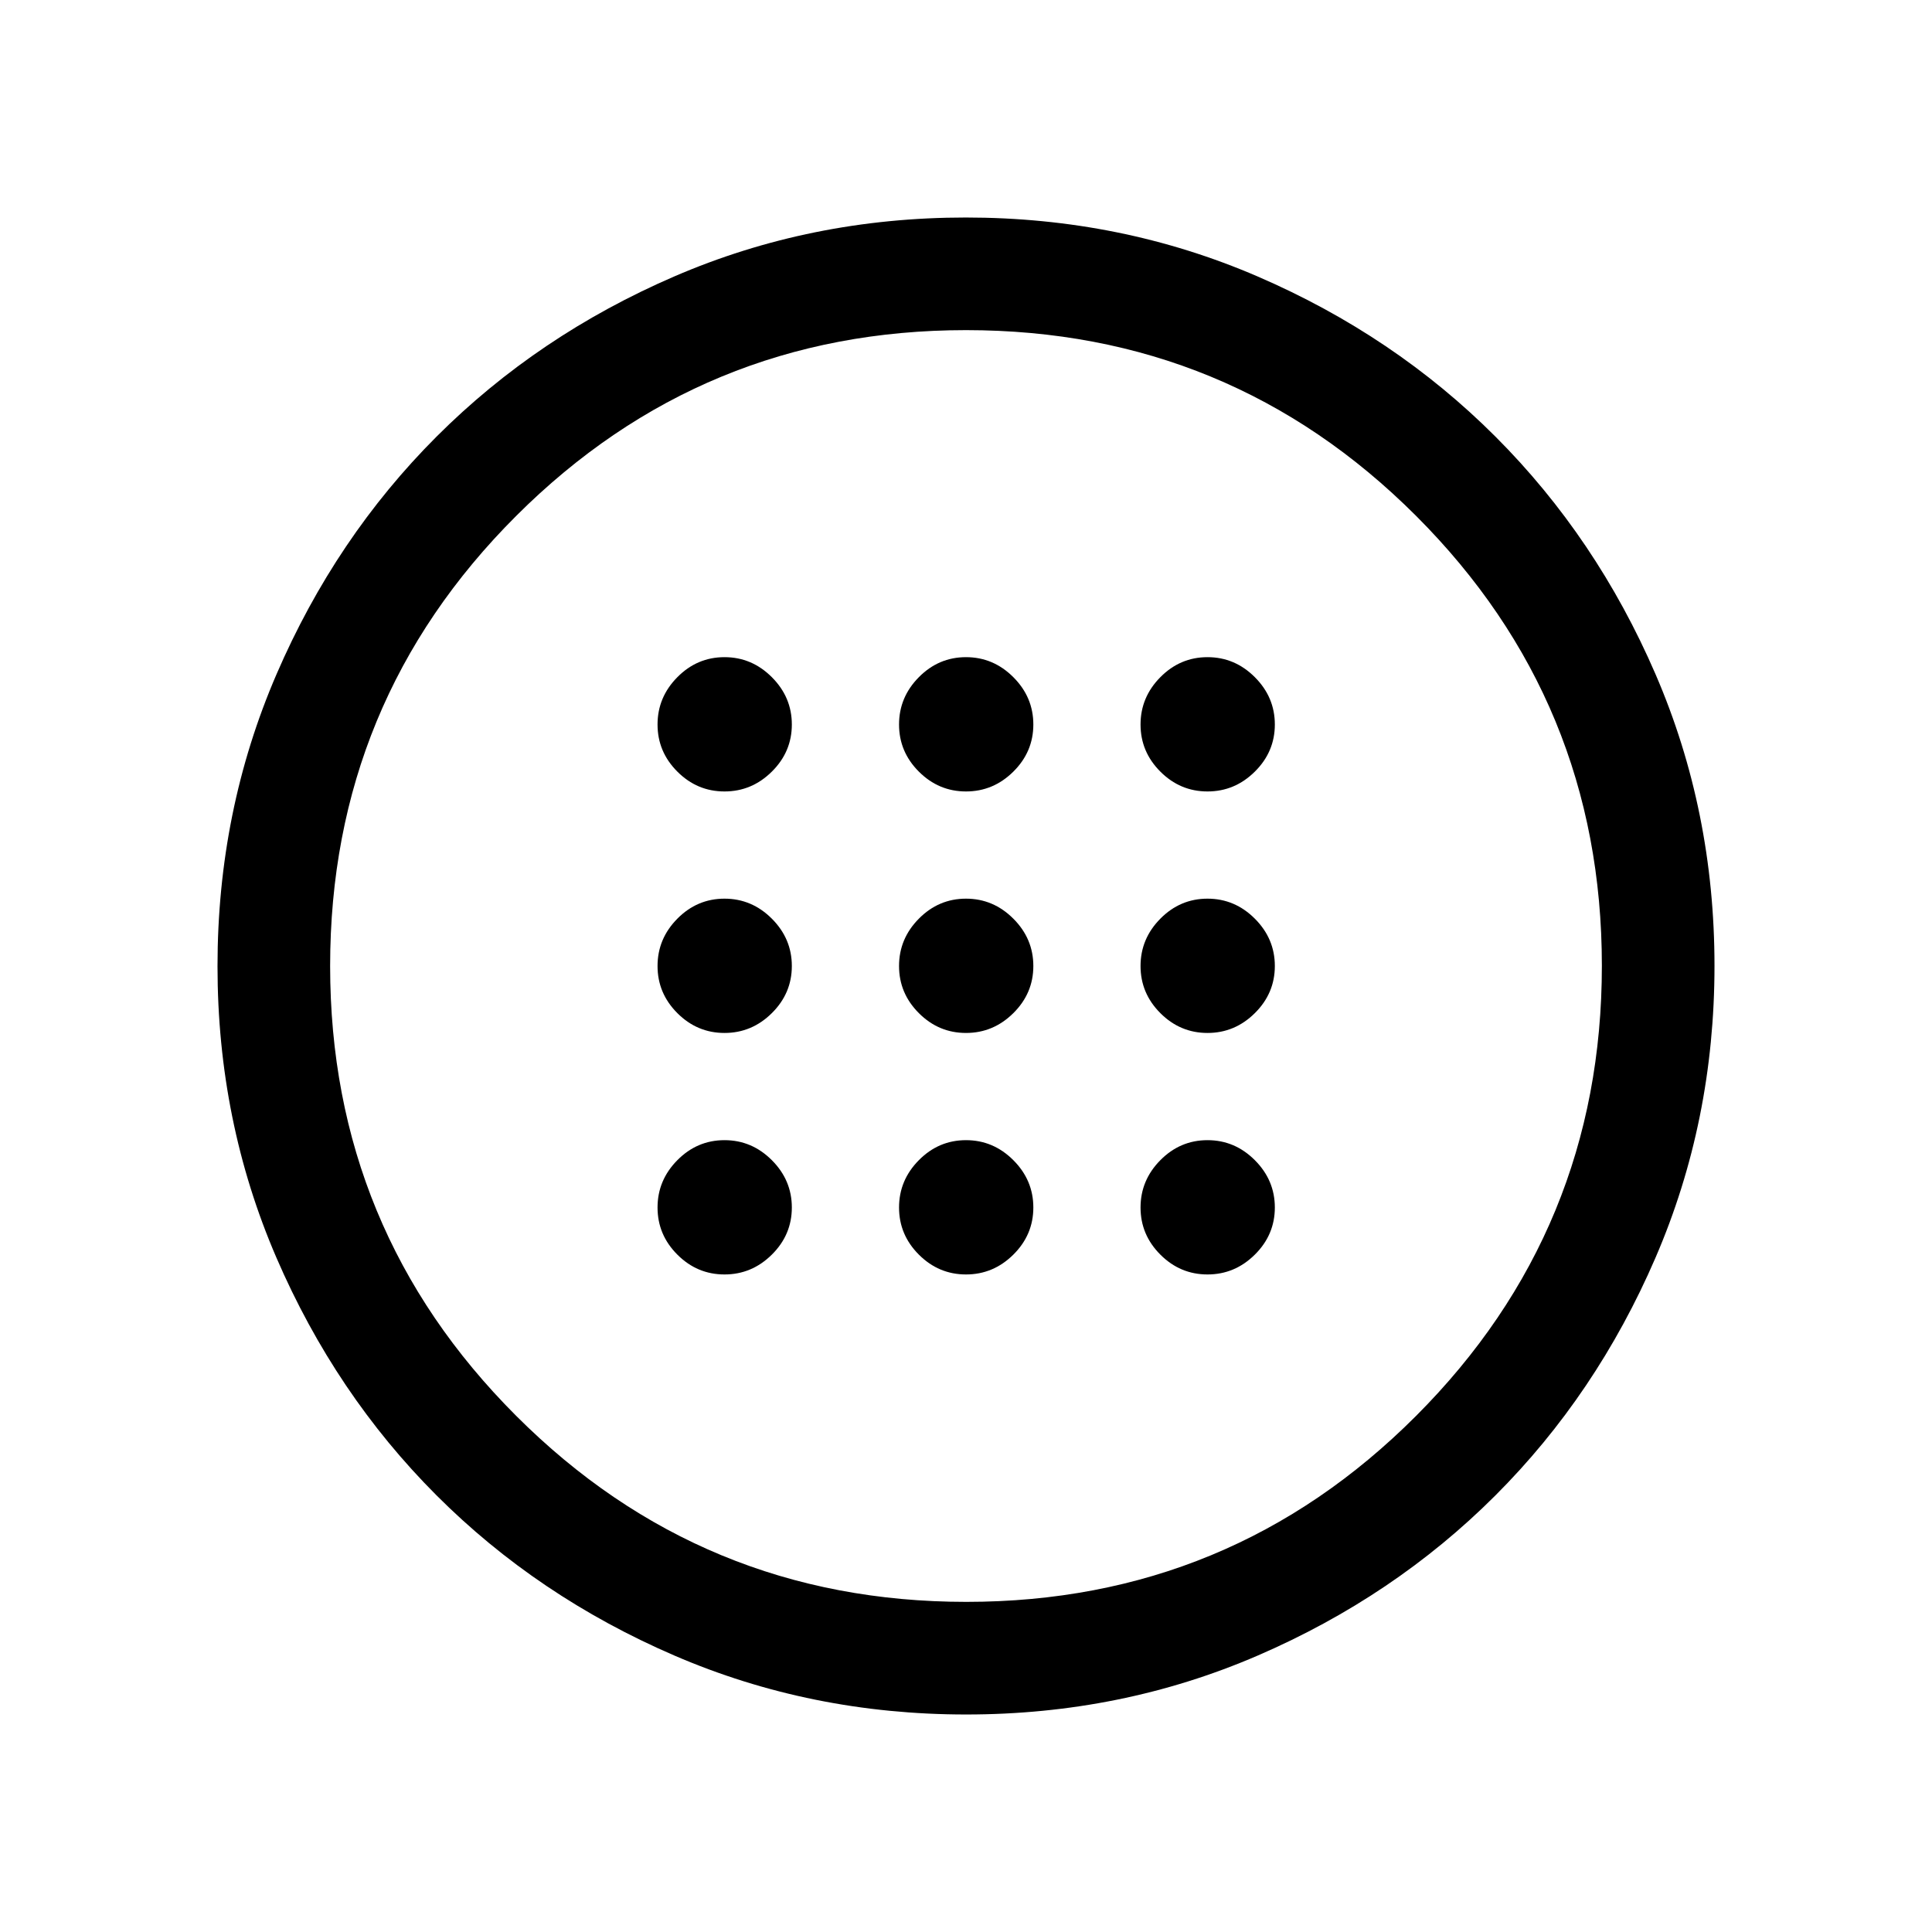 <svg xmlns="http://www.w3.org/2000/svg" height="24" viewBox="0 -960 960 960" width="24"><path d="M480-446.73q13.58 0 23.52-9.85 9.94-9.84 9.94-23.42 0-13.58-9.94-23.52T480-513.46q-13.58 0-23.42 9.94-9.85 9.94-9.85 23.52t9.85 23.42q9.84 9.85 23.42 9.85Zm120 0q13.58 0 23.52-9.85 9.94-9.84 9.94-23.42 0-13.58-9.94-23.52T600-513.46q-13.58 0-23.42 9.94-9.85 9.94-9.85 23.52t9.85 23.42q9.84 9.85 23.42 9.85Zm-240 0q13.58 0 23.52-9.85 9.94-9.84 9.94-23.42 0-13.58-9.94-23.52T360-513.46q-13.58 0-23.42 9.94-9.85 9.94-9.85 23.52t9.85 23.42q9.84 9.85 23.42 9.85Zm120 120q13.58 0 23.52-9.85 9.94-9.84 9.94-23.42 0-13.58-9.94-23.52T480-393.46q-13.58 0-23.42 9.94-9.85 9.94-9.85 23.52t9.85 23.42q9.84 9.85 23.42 9.85Zm120 0q13.58 0 23.52-9.85 9.94-9.84 9.94-23.42 0-13.58-9.94-23.52T600-393.46q-13.58 0-23.42 9.94-9.85 9.94-9.85 23.52t9.85 23.42q9.84 9.85 23.42 9.85Zm-240 0q13.58 0 23.52-9.85 9.94-9.84 9.94-23.42 0-13.58-9.94-23.52T360-393.46q-13.58 0-23.42 9.94-9.85 9.94-9.85 23.52t9.85 23.42q9.84 9.85 23.42 9.85Zm120-240q13.58 0 23.52-9.85 9.94-9.84 9.94-23.42 0-13.58-9.94-23.52T480-633.46q-13.58 0-23.42 9.94-9.85 9.94-9.85 23.52t9.85 23.42q9.84 9.85 23.42 9.85Zm120 0q13.58 0 23.52-9.85 9.94-9.84 9.94-23.42 0-13.58-9.94-23.52T600-633.46q-13.58 0-23.42 9.94-9.85 9.94-9.85 23.52t9.85 23.42q9.84 9.85 23.42 9.85Zm-240 0q13.58 0 23.52-9.85 9.94-9.84 9.94-23.42 0-13.58-9.94-23.52T360-633.46q-13.58 0-23.42 9.94-9.85 9.94-9.85 23.52t9.85 23.42q9.84 9.85 23.42 9.85Zm120.09 458.65q-77.15 0-145.06-29.32-67.92-29.33-118.16-79.6-50.23-50.27-79.51-118.05-29.28-67.79-29.28-144.86 0-77.15 29.32-145.06 29.33-67.92 79.6-118.16 50.27-50.23 118.05-79.51 67.79-29.28 144.86-29.28 77.15 0 145.06 29.32 67.92 29.33 118.16 79.6 50.23 50.27 79.51 118.05 29.28 67.79 29.28 144.86 0 77.15-29.32 145.06-29.33 67.92-79.6 118.16-50.27 50.23-118.05 79.51-67.79 29.28-144.86 29.28Zm.06-55.96q131.23 0 223.52-92.44 92.29-92.44 92.29-223.67t-92.32-223.52Q611.32-795.96 480-795.96q-131.08 0-223.52 92.32T164.04-480q0 131.08 92.44 223.52t223.67 92.44ZM480-480Z"/></svg>
